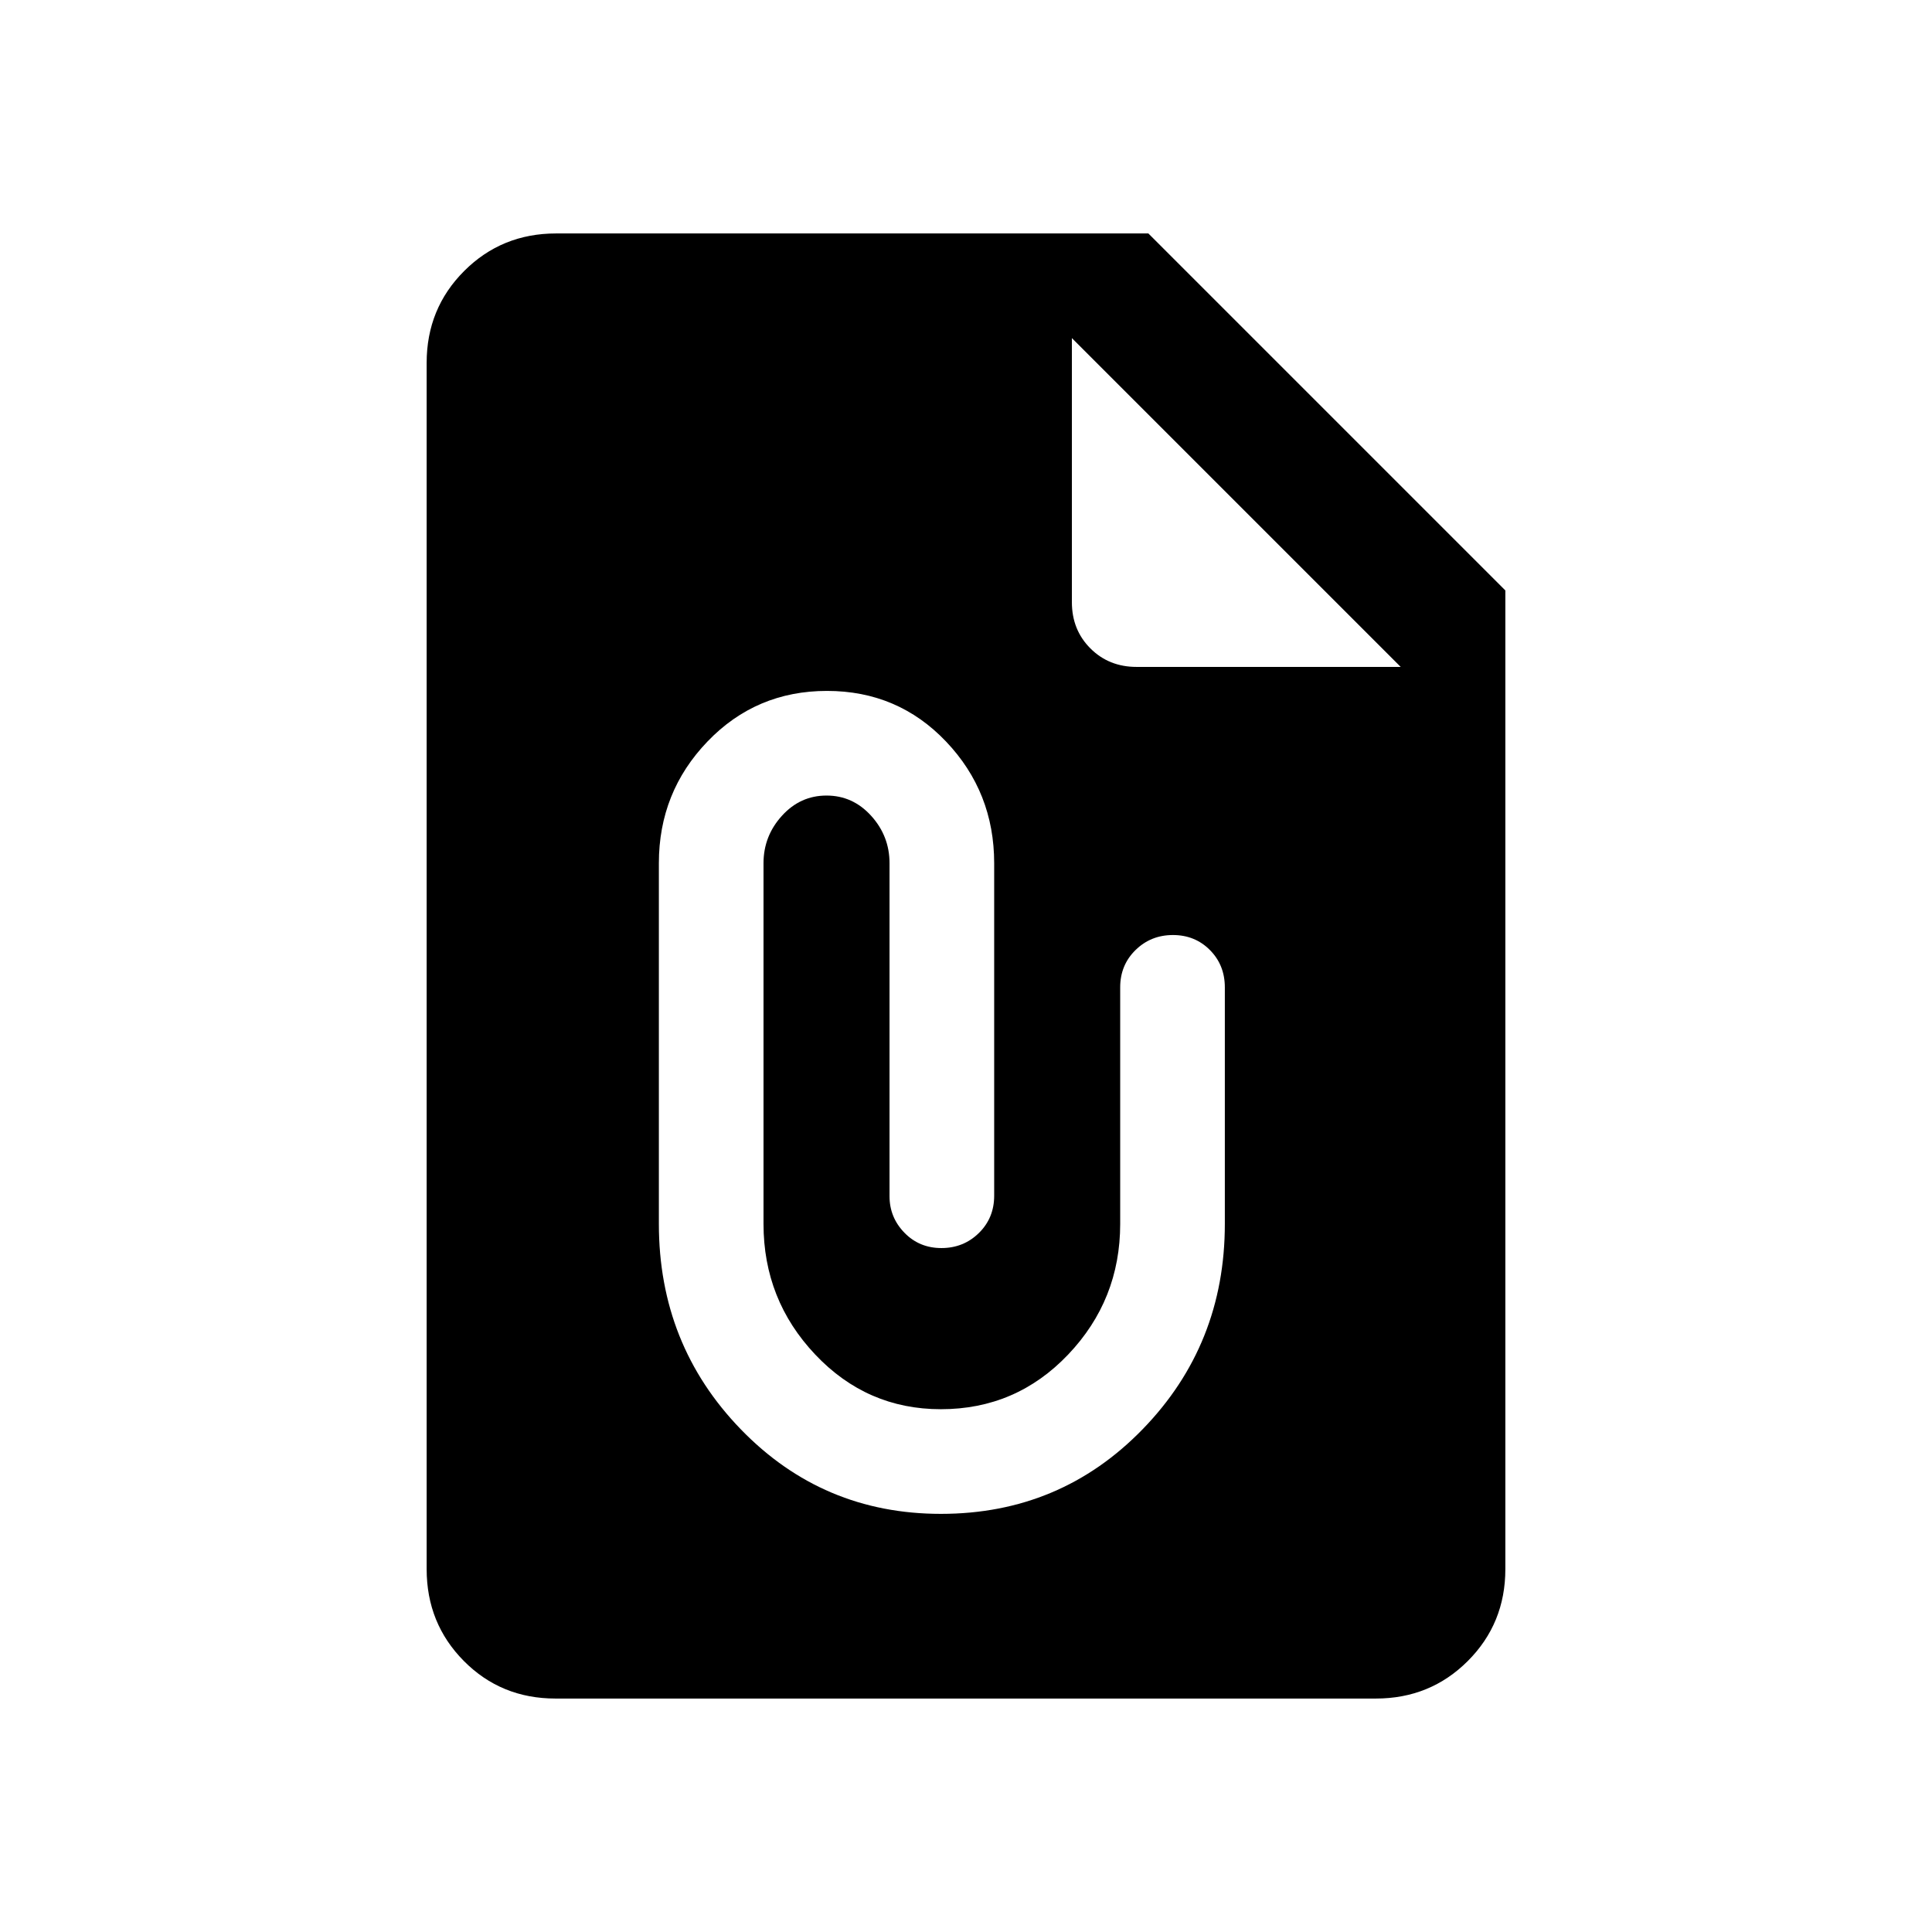 <svg xmlns="http://www.w3.org/2000/svg" height="20" viewBox="0 -960 960 960" width="20"><path d="M467.54-207.77q59.363 0 100.219-42.039 40.855-42.038 40.855-102.037v-117.54q0-11.069-7.404-18.535-7.405-7.465-18.384-7.465-10.98 0-18.595 7.465-7.615 7.466-7.615 18.535v117.54q0 37.727-25.847 64.902-25.846 27.175-63.26 27.175-36.755 0-62.44-27.175-25.685-27.175-25.685-64.902v-179.231q0-13.462 9.124-23.539 9.123-10.077 22.185-10.077 13.077 0 22.192 10.077 9.116 10.077 9.116 23.539v165.475q0 10.525 7.404 18.14 7.405 7.616 18.384 7.616 10.98 0 18.595-7.466 7.615-7.465 7.615-18.534v-165.231q0-35.32-23.928-60.467-23.928-25.148-59.153-25.148-35.225 0-59.379 25.148-24.153 25.147-24.153 60.467v179.231q0 59.999 40.692 102.037 40.692 42.039 99.462 42.039Zm-191.515 91.769q-27.024 0-45.524-18.65t-18.5-45.658v-599.382q0-27.008 18.65-45.658 18.65-18.65 45.658-18.65h294.306l177.384 177.384v486.306q0 27.008-18.662 45.658-18.662 18.65-45.686 18.65H276.025ZM532.616-792v131.231q0 13.761 9.196 22.957 9.196 9.196 22.957 9.196H696L532.616-792Z"/></svg>